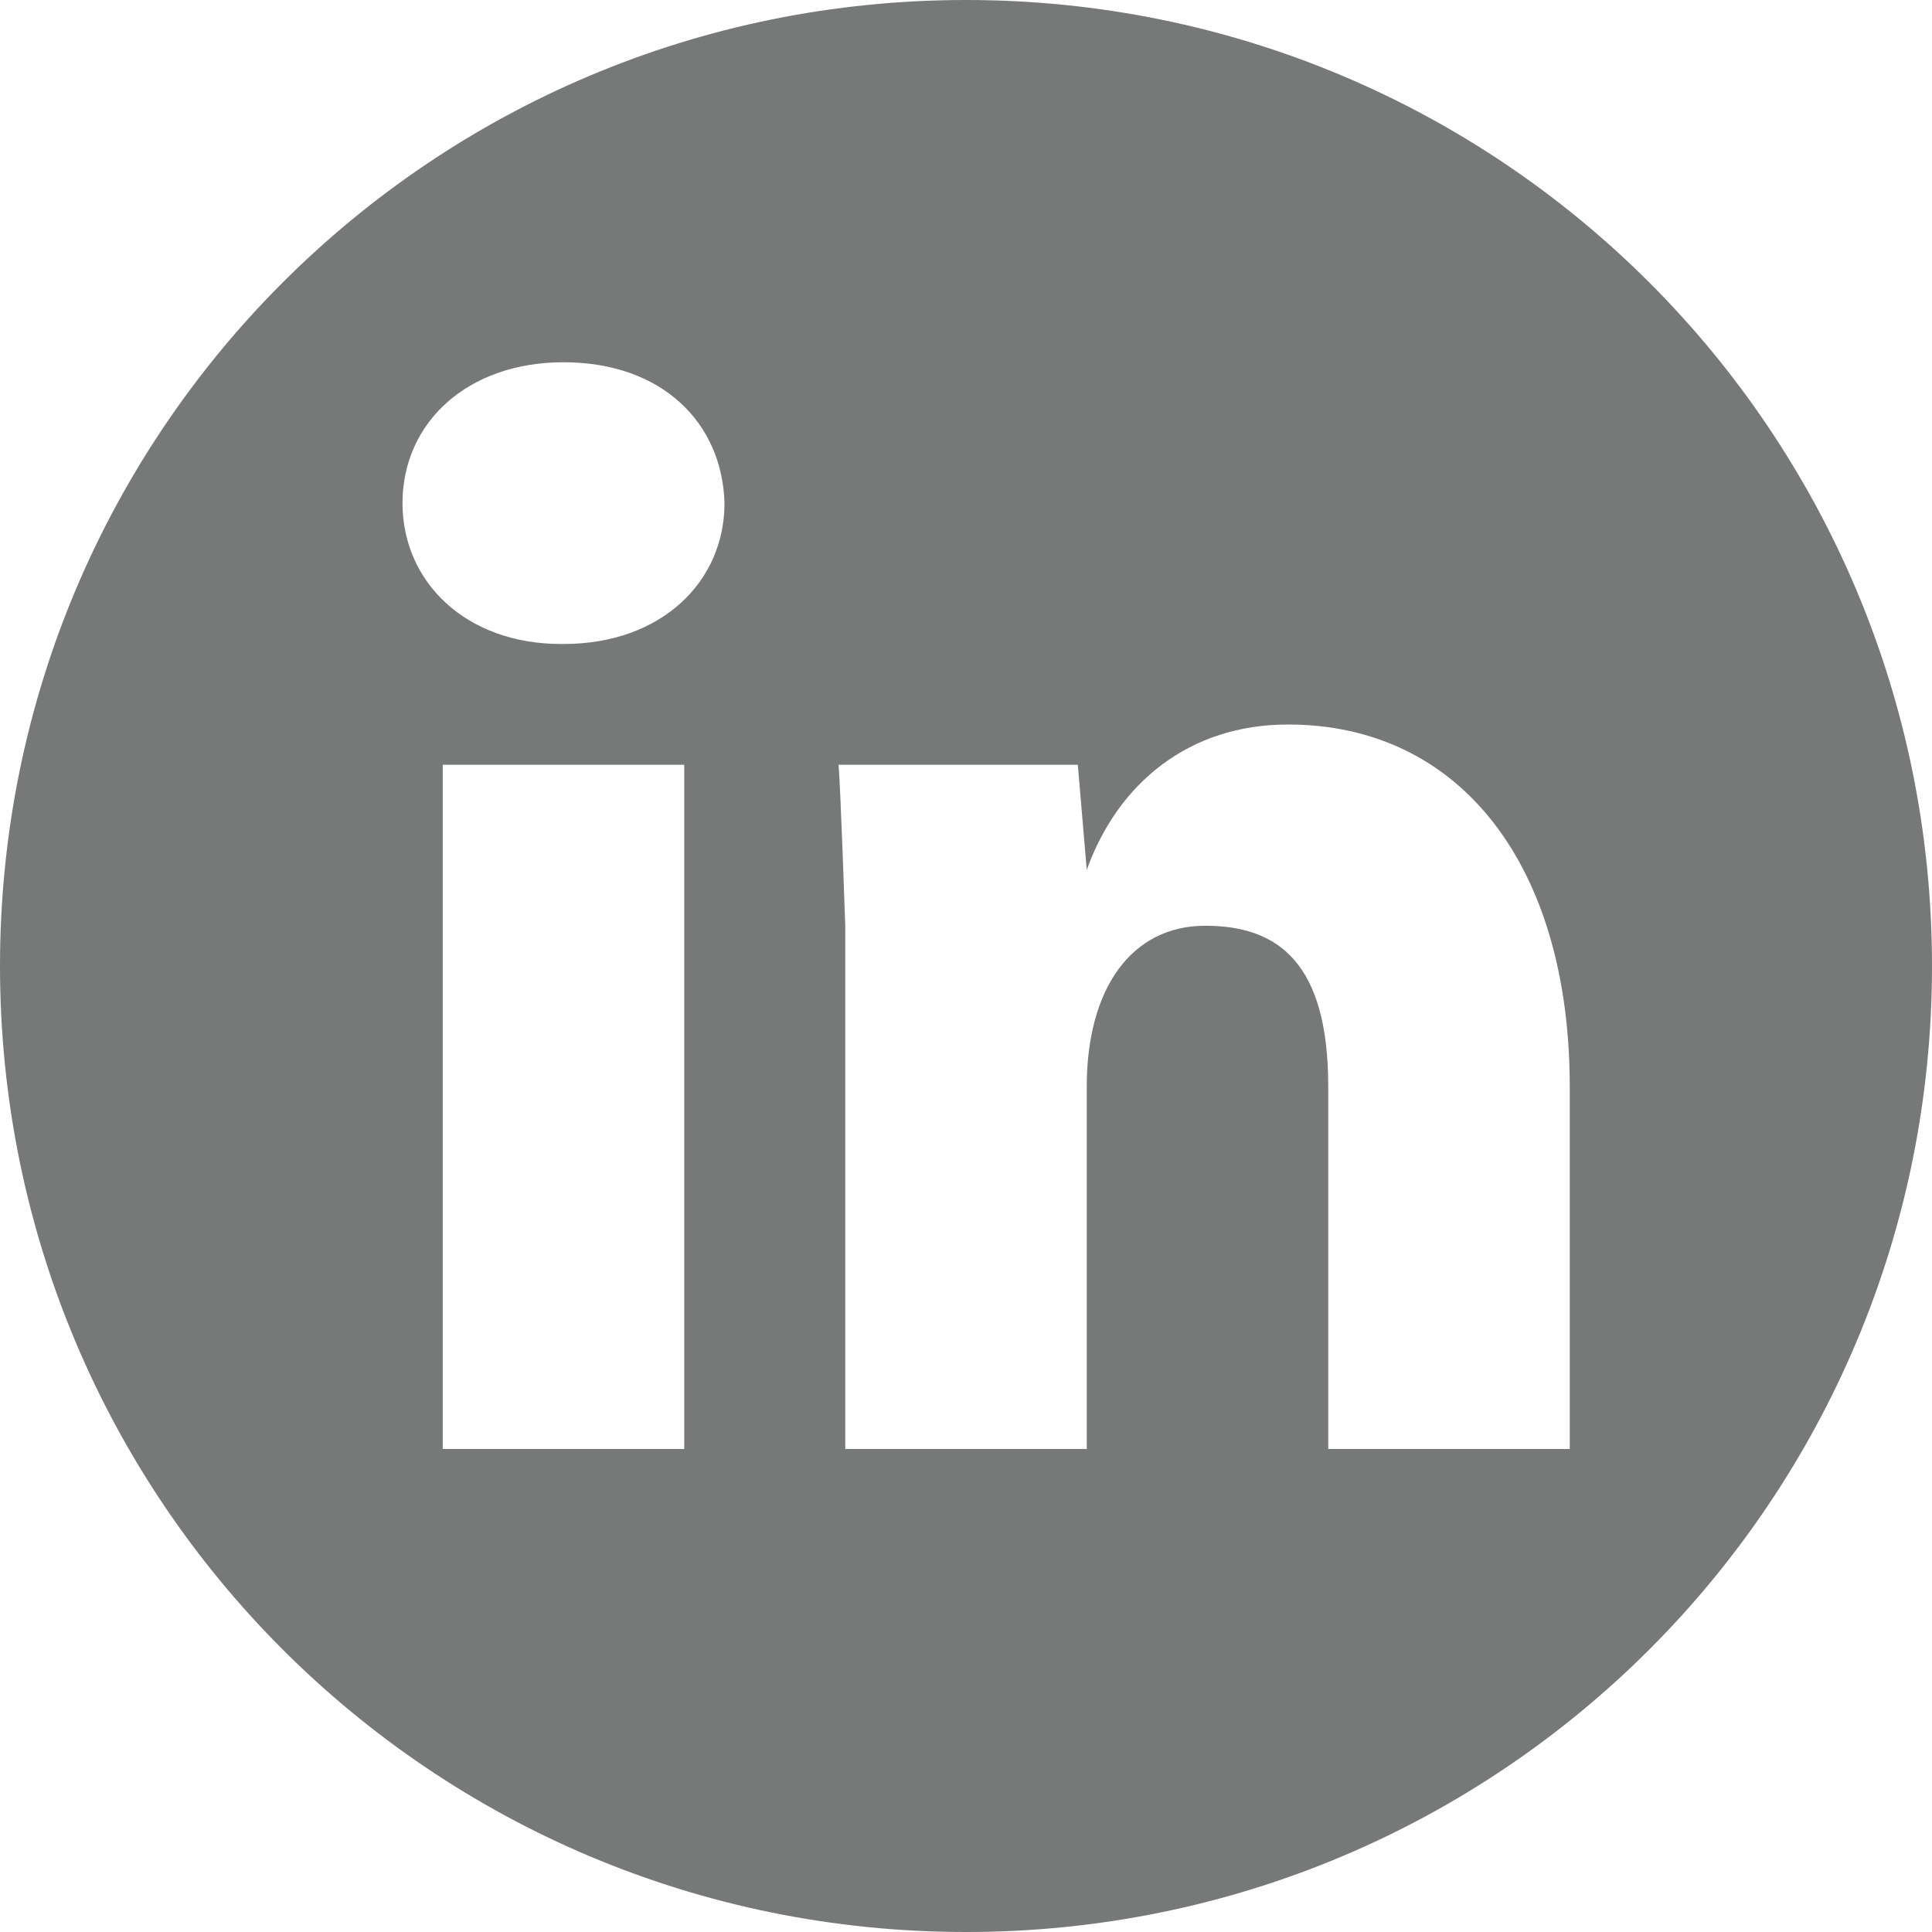 <?xml version="1.0" encoding="UTF-8"?>
<svg width="24px" height="24px" viewBox="0 0 24 24" version="1.1" xmlns="http://www.w3.org/2000/svg" xmlns:xlink="http://www.w3.org/1999/xlink">
    <!-- Generator: Sketch 41.2 (35397) - http://www.bohemiancoding.com/sketch -->
    <title>socialmedia/linkedin/hover</title>
    <desc>Created with Sketch.</desc>
    <defs></defs>
    <g id="elements" stroke="none" stroke-width="1" fill="none" fill-rule="evenodd">
        <g transform="translate(-1087, -306)" id="socialmedia/linkedin/hover" fill="#777878">
            <path d="M1099,306 C1092.361,306 1087,311.361 1087,318 C1087,324.639 1092.361,330 1099,330 C1105.639,330 1111,324.639 1111,318 C1111,311.361 1105.639,306 1099,306 Z M1095.5,324 L1092.5,324 L1092.5,315.5 L1095.5,315.5 L1095.5,324 Z M1094,314 L1093.972,314 C1092.778,314 1092,313.222 1092,312.25 C1092,311.25 1092.806,310.5 1094,310.5 C1095.222,310.5 1095.972,311.25 1096,312.25 C1096,313.222 1095.222,314 1094,314 Z M1106.5,324 L1103.5,324 L1103.5,319.5 C1103.5,317.972 1102.889,317.5 1101.972,317.5 C1101.056,317.5 1100.5,318.278 1100.5,319.5 L1100.5,324 L1097.5,324 L1097.5,317.5 C1097.5,317.5 1097.444,315.833 1097.417,315.5 L1100.389,315.5 L1100.5,316.806 C1100.889,315.722 1101.778,315 1103,315 C1105.139,315 1106.5,316.75 1106.5,319.5 L1106.5,324 Z"></path>
        </g>
    </g>
</svg>